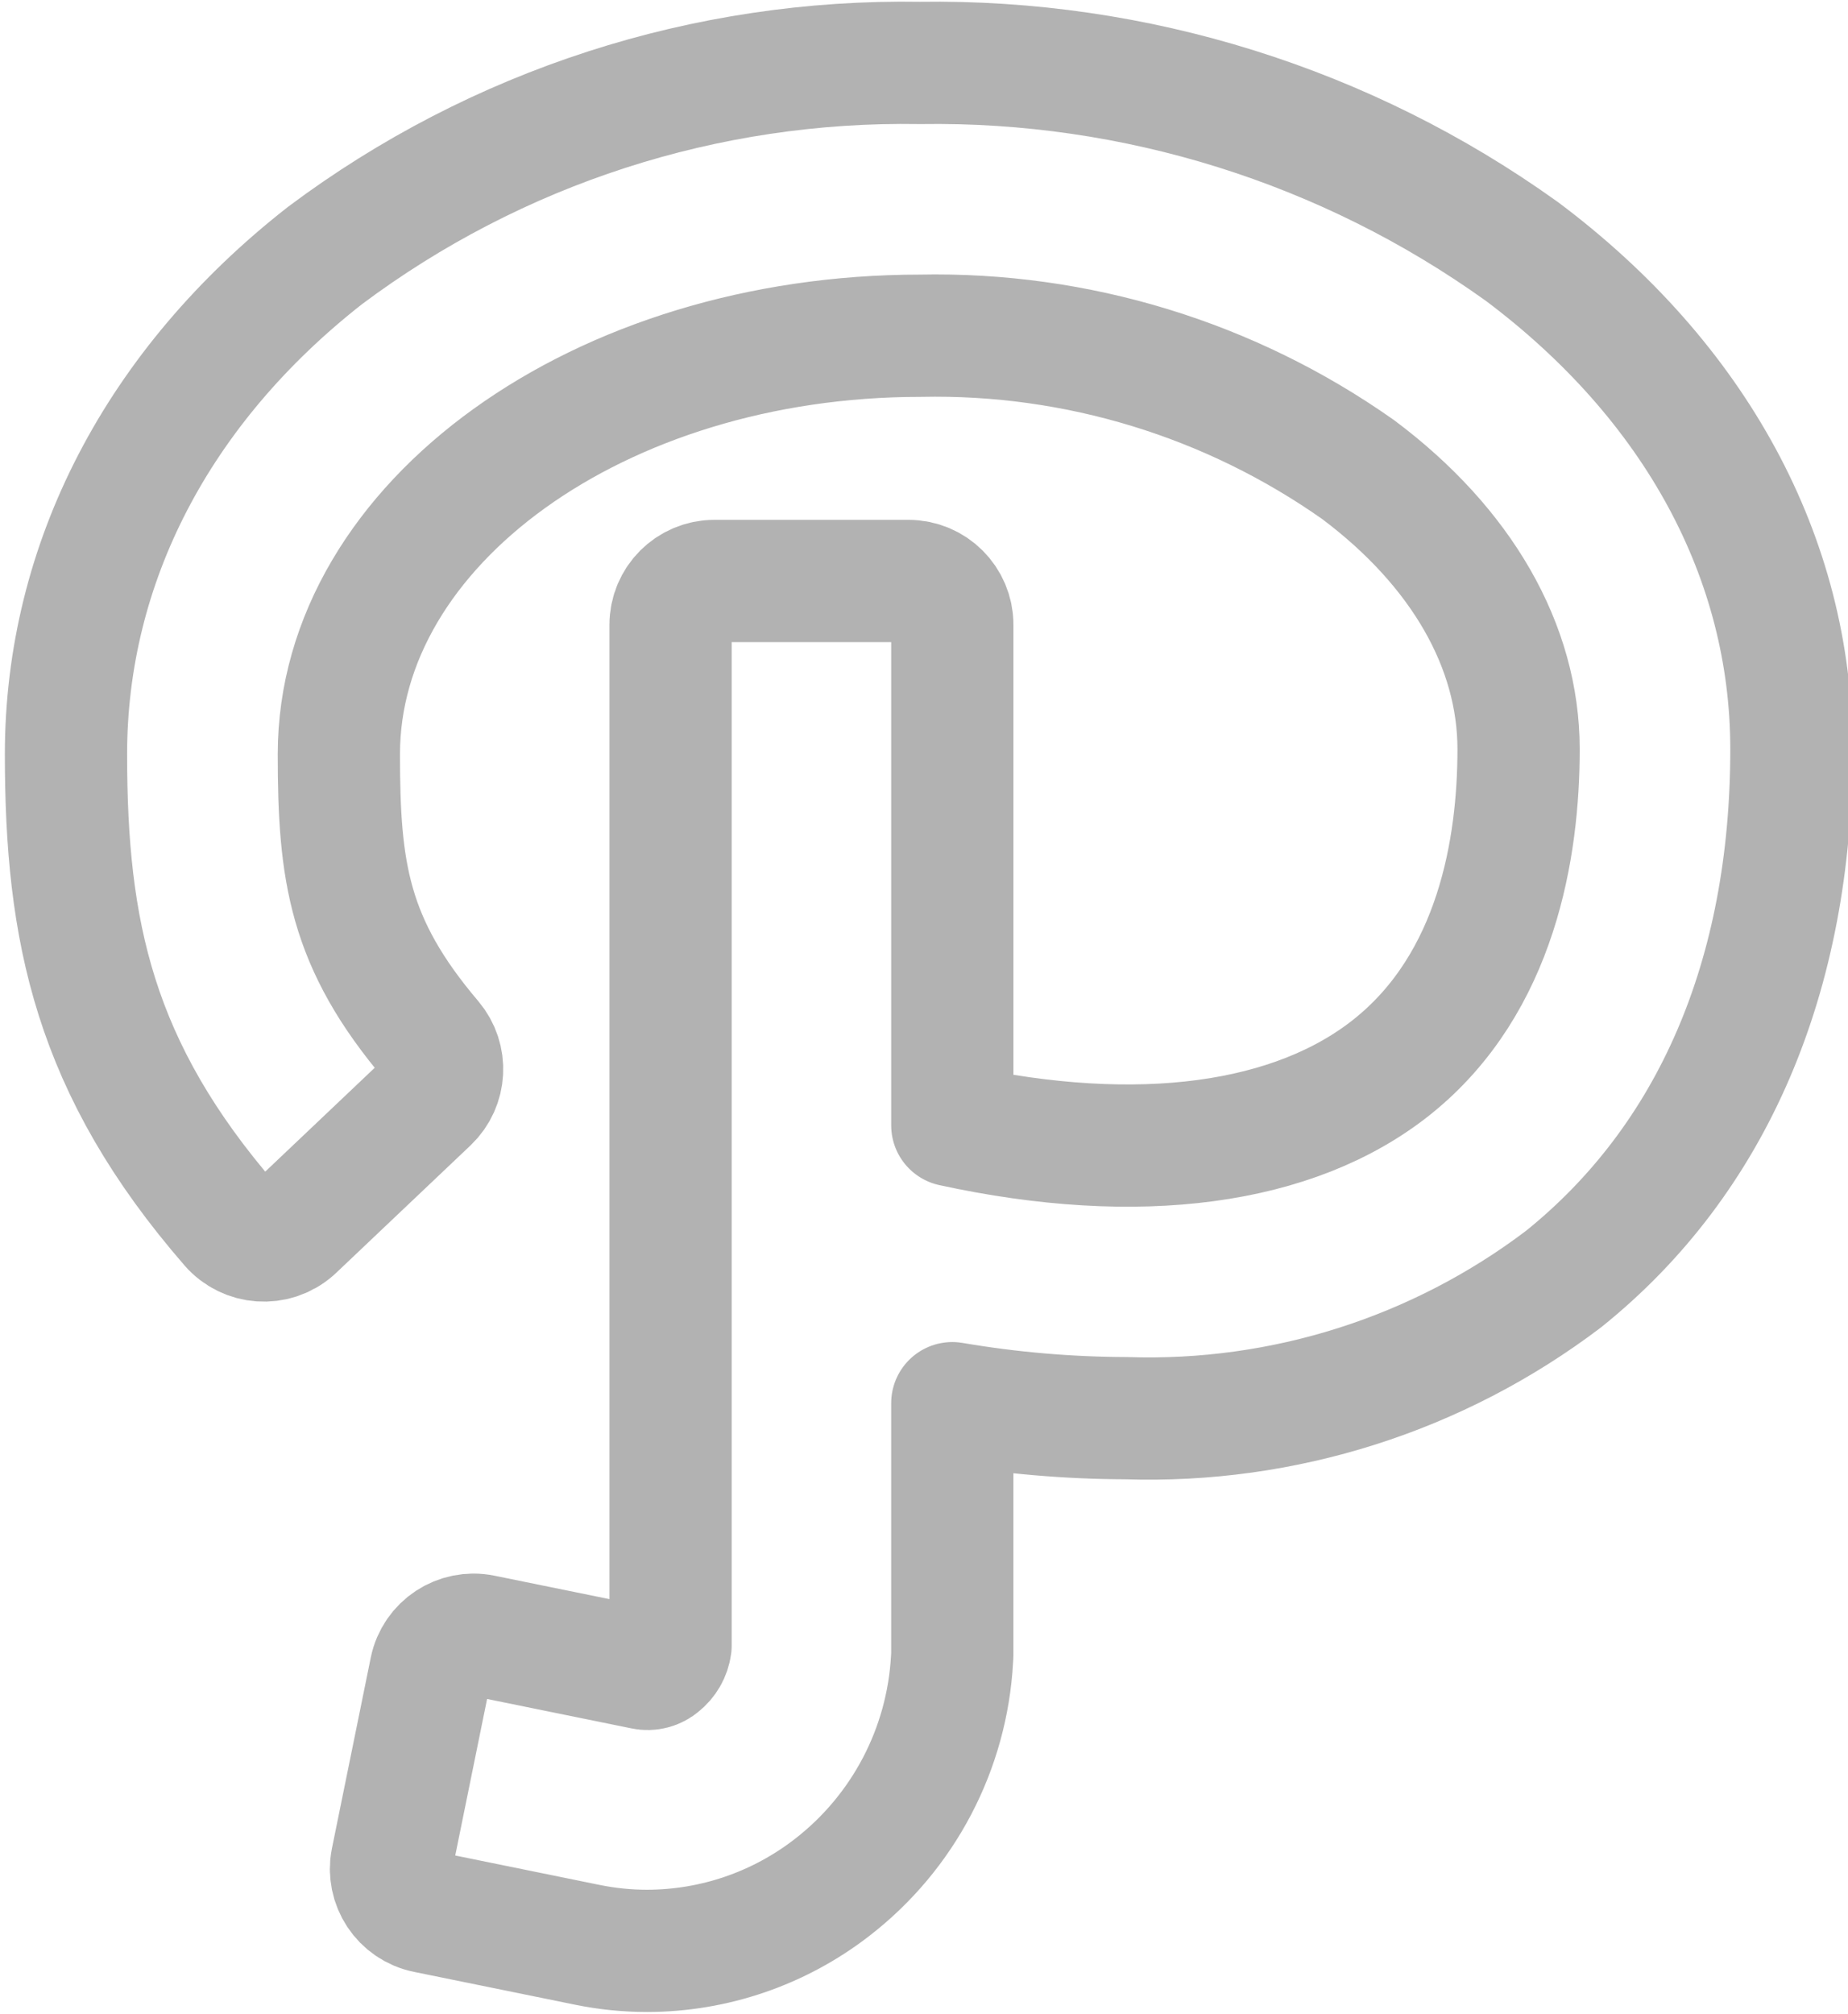 <?xml version="1.0" encoding="utf-8"?>
<!-- Generator: Adobe Illustrator 16.0.0, SVG Export Plug-In . SVG Version: 6.00 Build 0)  -->
<!DOCTYPE svg PUBLIC "-//W3C//DTD SVG 1.1//EN" "http://www.w3.org/Graphics/SVG/1.1/DTD/svg11.dtd">
<svg version="1.1" id="Laag_1" xmlns="http://www.w3.org/2000/svg" xmlns:xlink="http://www.w3.org/1999/xlink" x="0px" y="0px"
	 width="514px" height="560px" viewBox="219.5 0 514 560" enable-background="new 219.5 0 514 560" xml:space="preserve">
<title>Path</title>
<desc>A line styled icon from Orion Icon Library.</desc>
<path fill="none" stroke="#B2B2B2" stroke-width="34" stroke-linecap="round" stroke-linejoin="round" stroke-miterlimit="10" d="
	M642.68,69.842C593.968,34.949,535.347,16.603,475.433,17.5C415.843,16.498,357.612,35.336,309.9,71.05
	c-46.462,36.356-72.047,85.575-72.047,138.688c0,49.167,7.752,87.185,45.806,131.014c4.441,5.104,12.179,5.641,17.283,1.199
	c0.121-0.105,0.24-0.214,0.357-0.324l37.389-35.464c4.677-4.479,5.061-11.823,0.875-16.765
	c-23.118-27.204-25.813-47.022-25.813-79.66c0-64.164,72.546-116.375,161.709-116.375c43.529-0.91,86.208,12.134,121.791,37.223
	c28.787,21.542,44.625,49.149,44.625,77.744c0,27.414-6.072,64.969-35,88.208c-27.239,21.875-70.718,27.694-122.5,16.406V173.749
	c0-6.731-5.457-12.188-12.188-12.188h-53.988c-6.731,0-12.189,5.457-12.189,12.188v283.876c-0.271,2.054-1.339,3.918-2.975,5.188
	c-1.231,1.076-2.899,1.508-4.498,1.164l-44.879-9.144c-6.59-1.349-13.026,2.901-14.374,9.491c0,0.004-0.001,0.008-0.002,0.011
	l-10.78,52.964c-1.344,6.594,2.91,13.029,9.502,14.376l44.87,9.145c5.471,1.116,11.041,1.68,16.625,1.68
	c18.612-0.024,36.69-6.219,51.406-17.613c19.851-15.326,32.044-38.536,33.398-63.578l0.07-1.059v-70.053
	c15.983,2.728,32.165,4.123,48.379,4.174c43.777,1.441,86.72-12.213,121.625-38.675c41.457-33.303,63.385-84.263,63.385-147.368
	c0-53.086-26.67-102.27-75.075-138.486L642.68,69.842z"/>
</svg>
